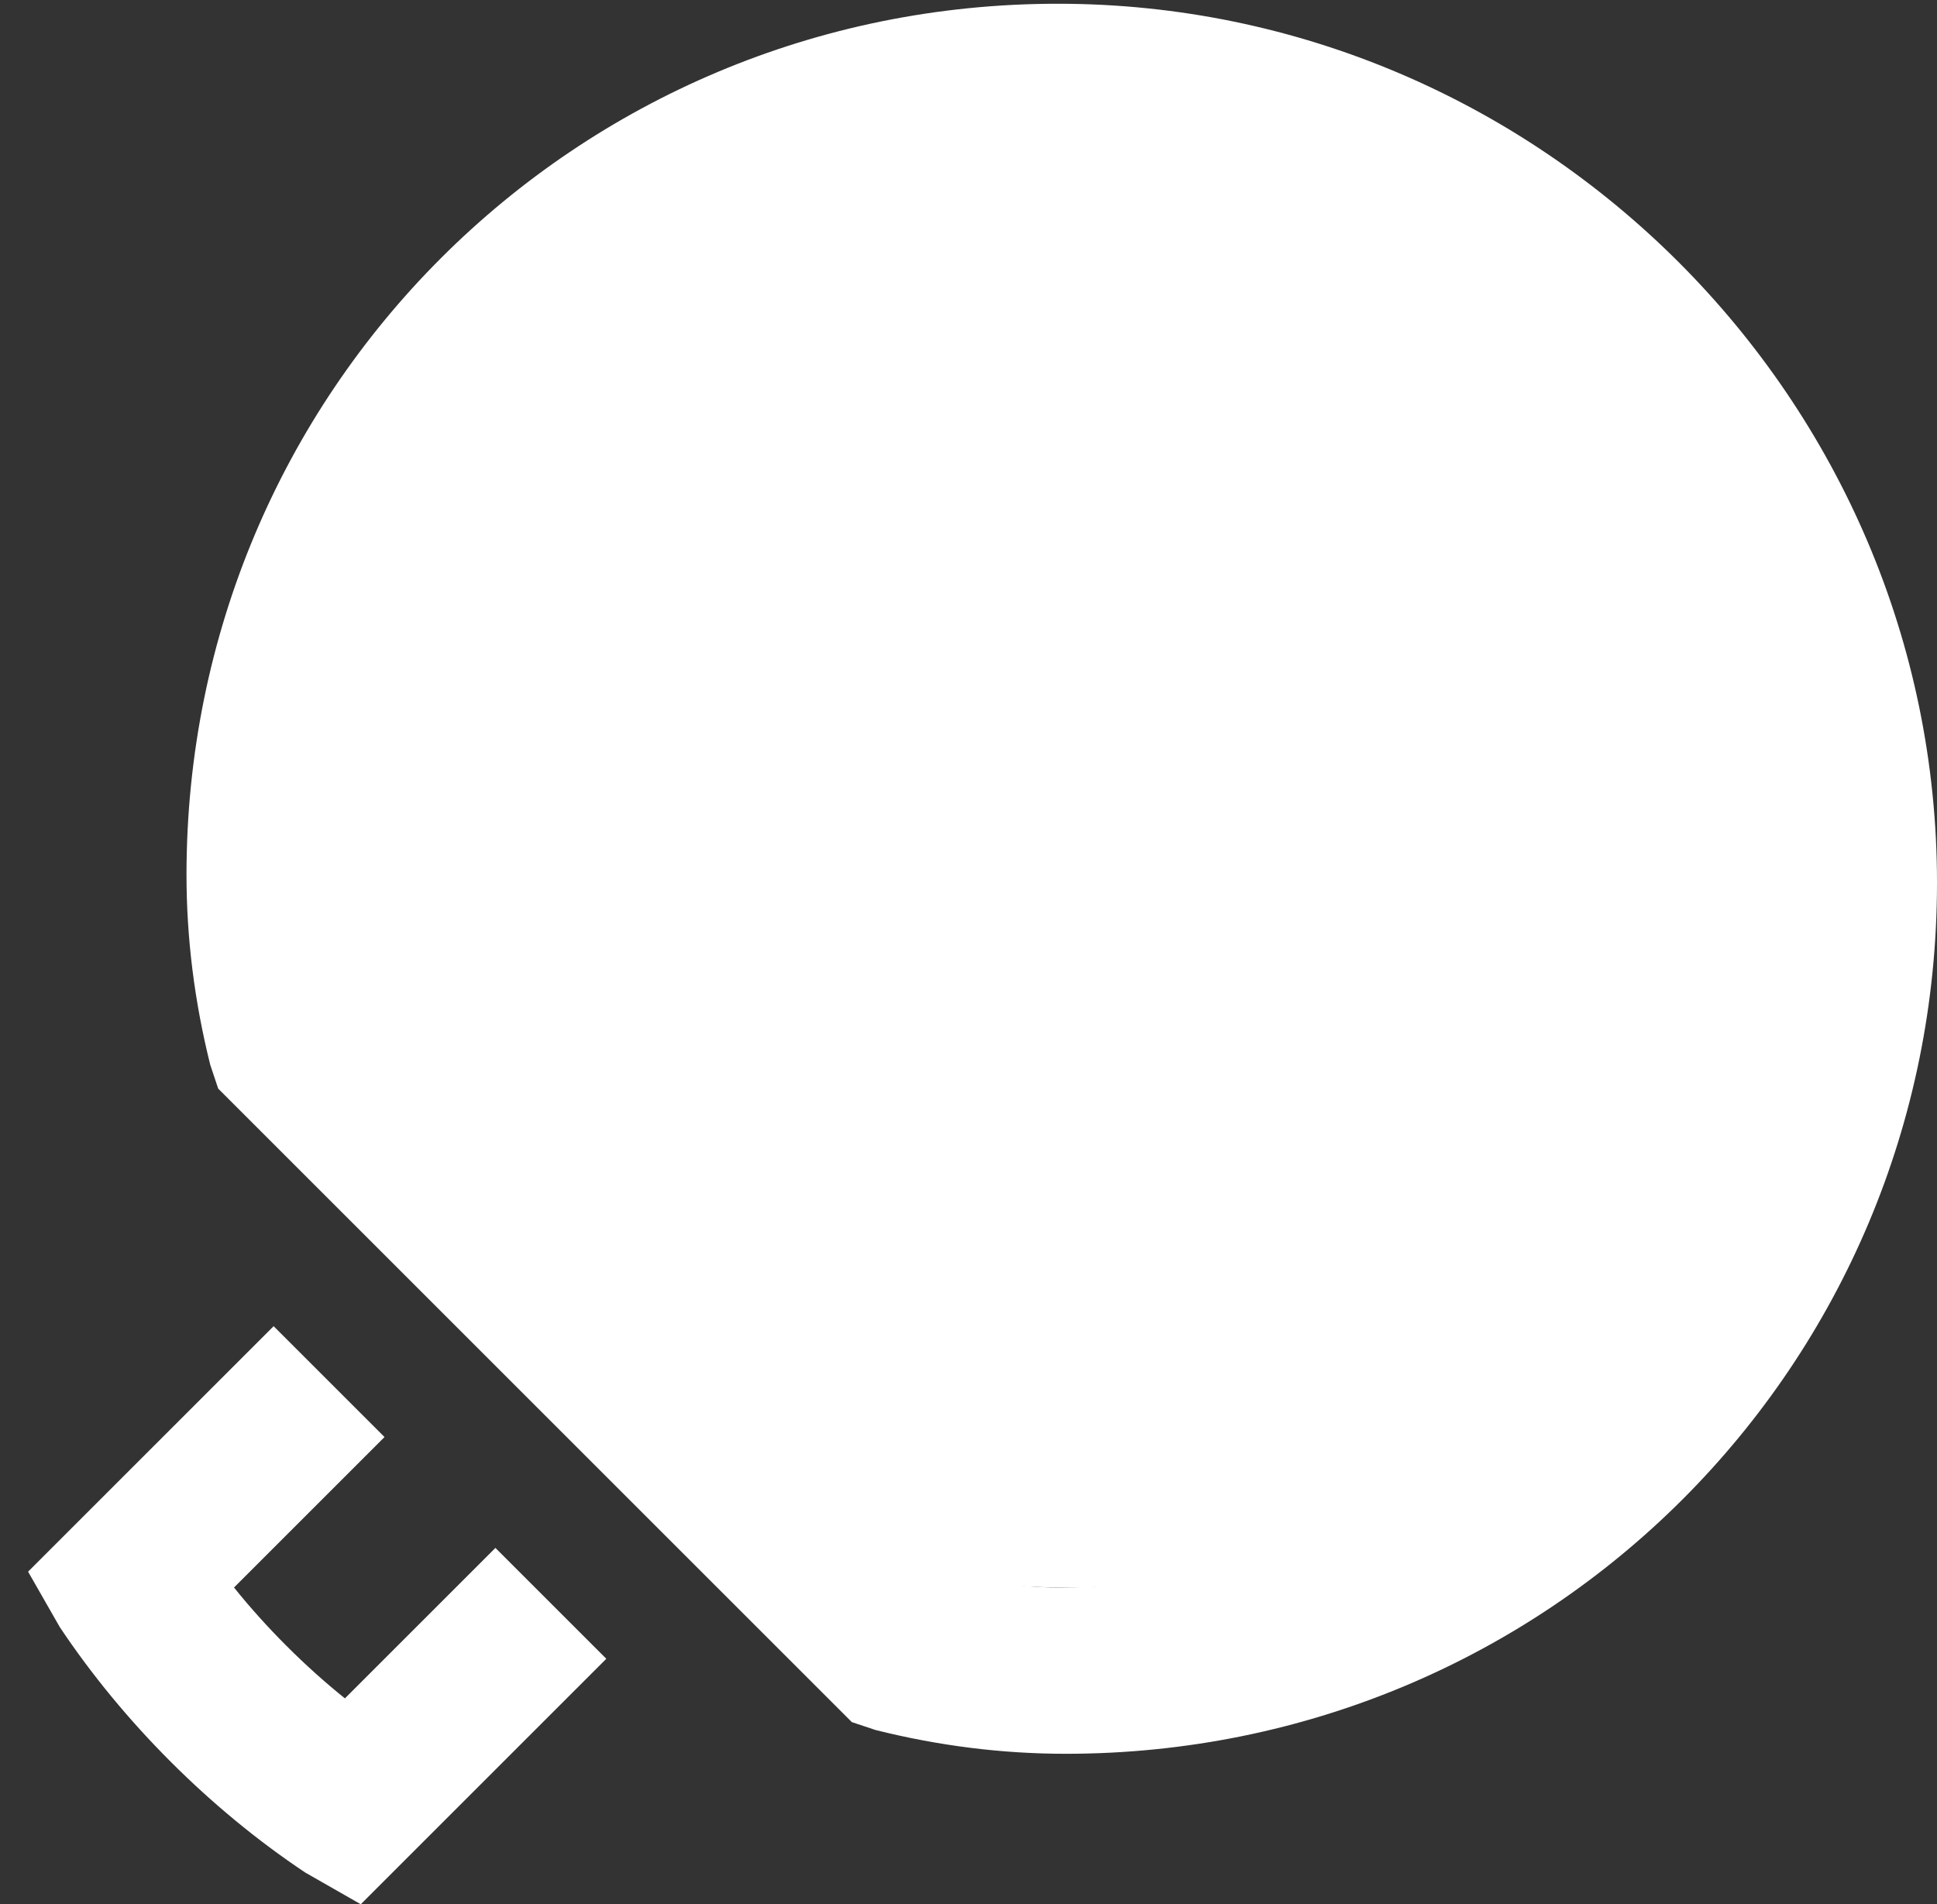 <svg width="60" height="59" viewBox="0 0 60 59" fill="none" xmlns="http://www.w3.org/2000/svg">
<rect x="0" y="0" width="60" height="59" fill="#333333" stroke="none"/>
<path d="M32.766 0.116C17.8 0.116 5.777 12.138 5.777 27.104C5.777 29.067 6.023 31.03 6.513 32.993L6.759 33.729L26.387 53.357L27.123 53.602C29.086 54.093 31.049 54.338 33.011 54.338C47.978 54.338 60 42.316 60 27.35C60 12.383 47.732 0.116 32.766 0.116ZM32.766 49.186C31.539 49.186 30.067 48.941 28.84 48.695L11.175 31.03C10.93 29.803 10.684 28.331 10.684 27.104C10.684 14.837 20.498 5.023 32.766 5.023C45.034 5.023 54.848 14.837 54.848 27.104C54.848 39.372 45.034 49.186 32.766 49.186ZM10.684 52.621C9.458 51.639 8.231 50.413 7.249 49.186L11.911 44.524L8.476 41.089L0.87 48.695L1.852 50.413C3.815 53.357 6.513 56.056 9.458 58.019L11.175 59L18.781 51.394L15.346 47.959L10.684 52.621Z" fill="white"/>
<ellipse cx="33.084" cy="25.878" rx="24.535" ry="23.308" fill="white"/>
</svg>
